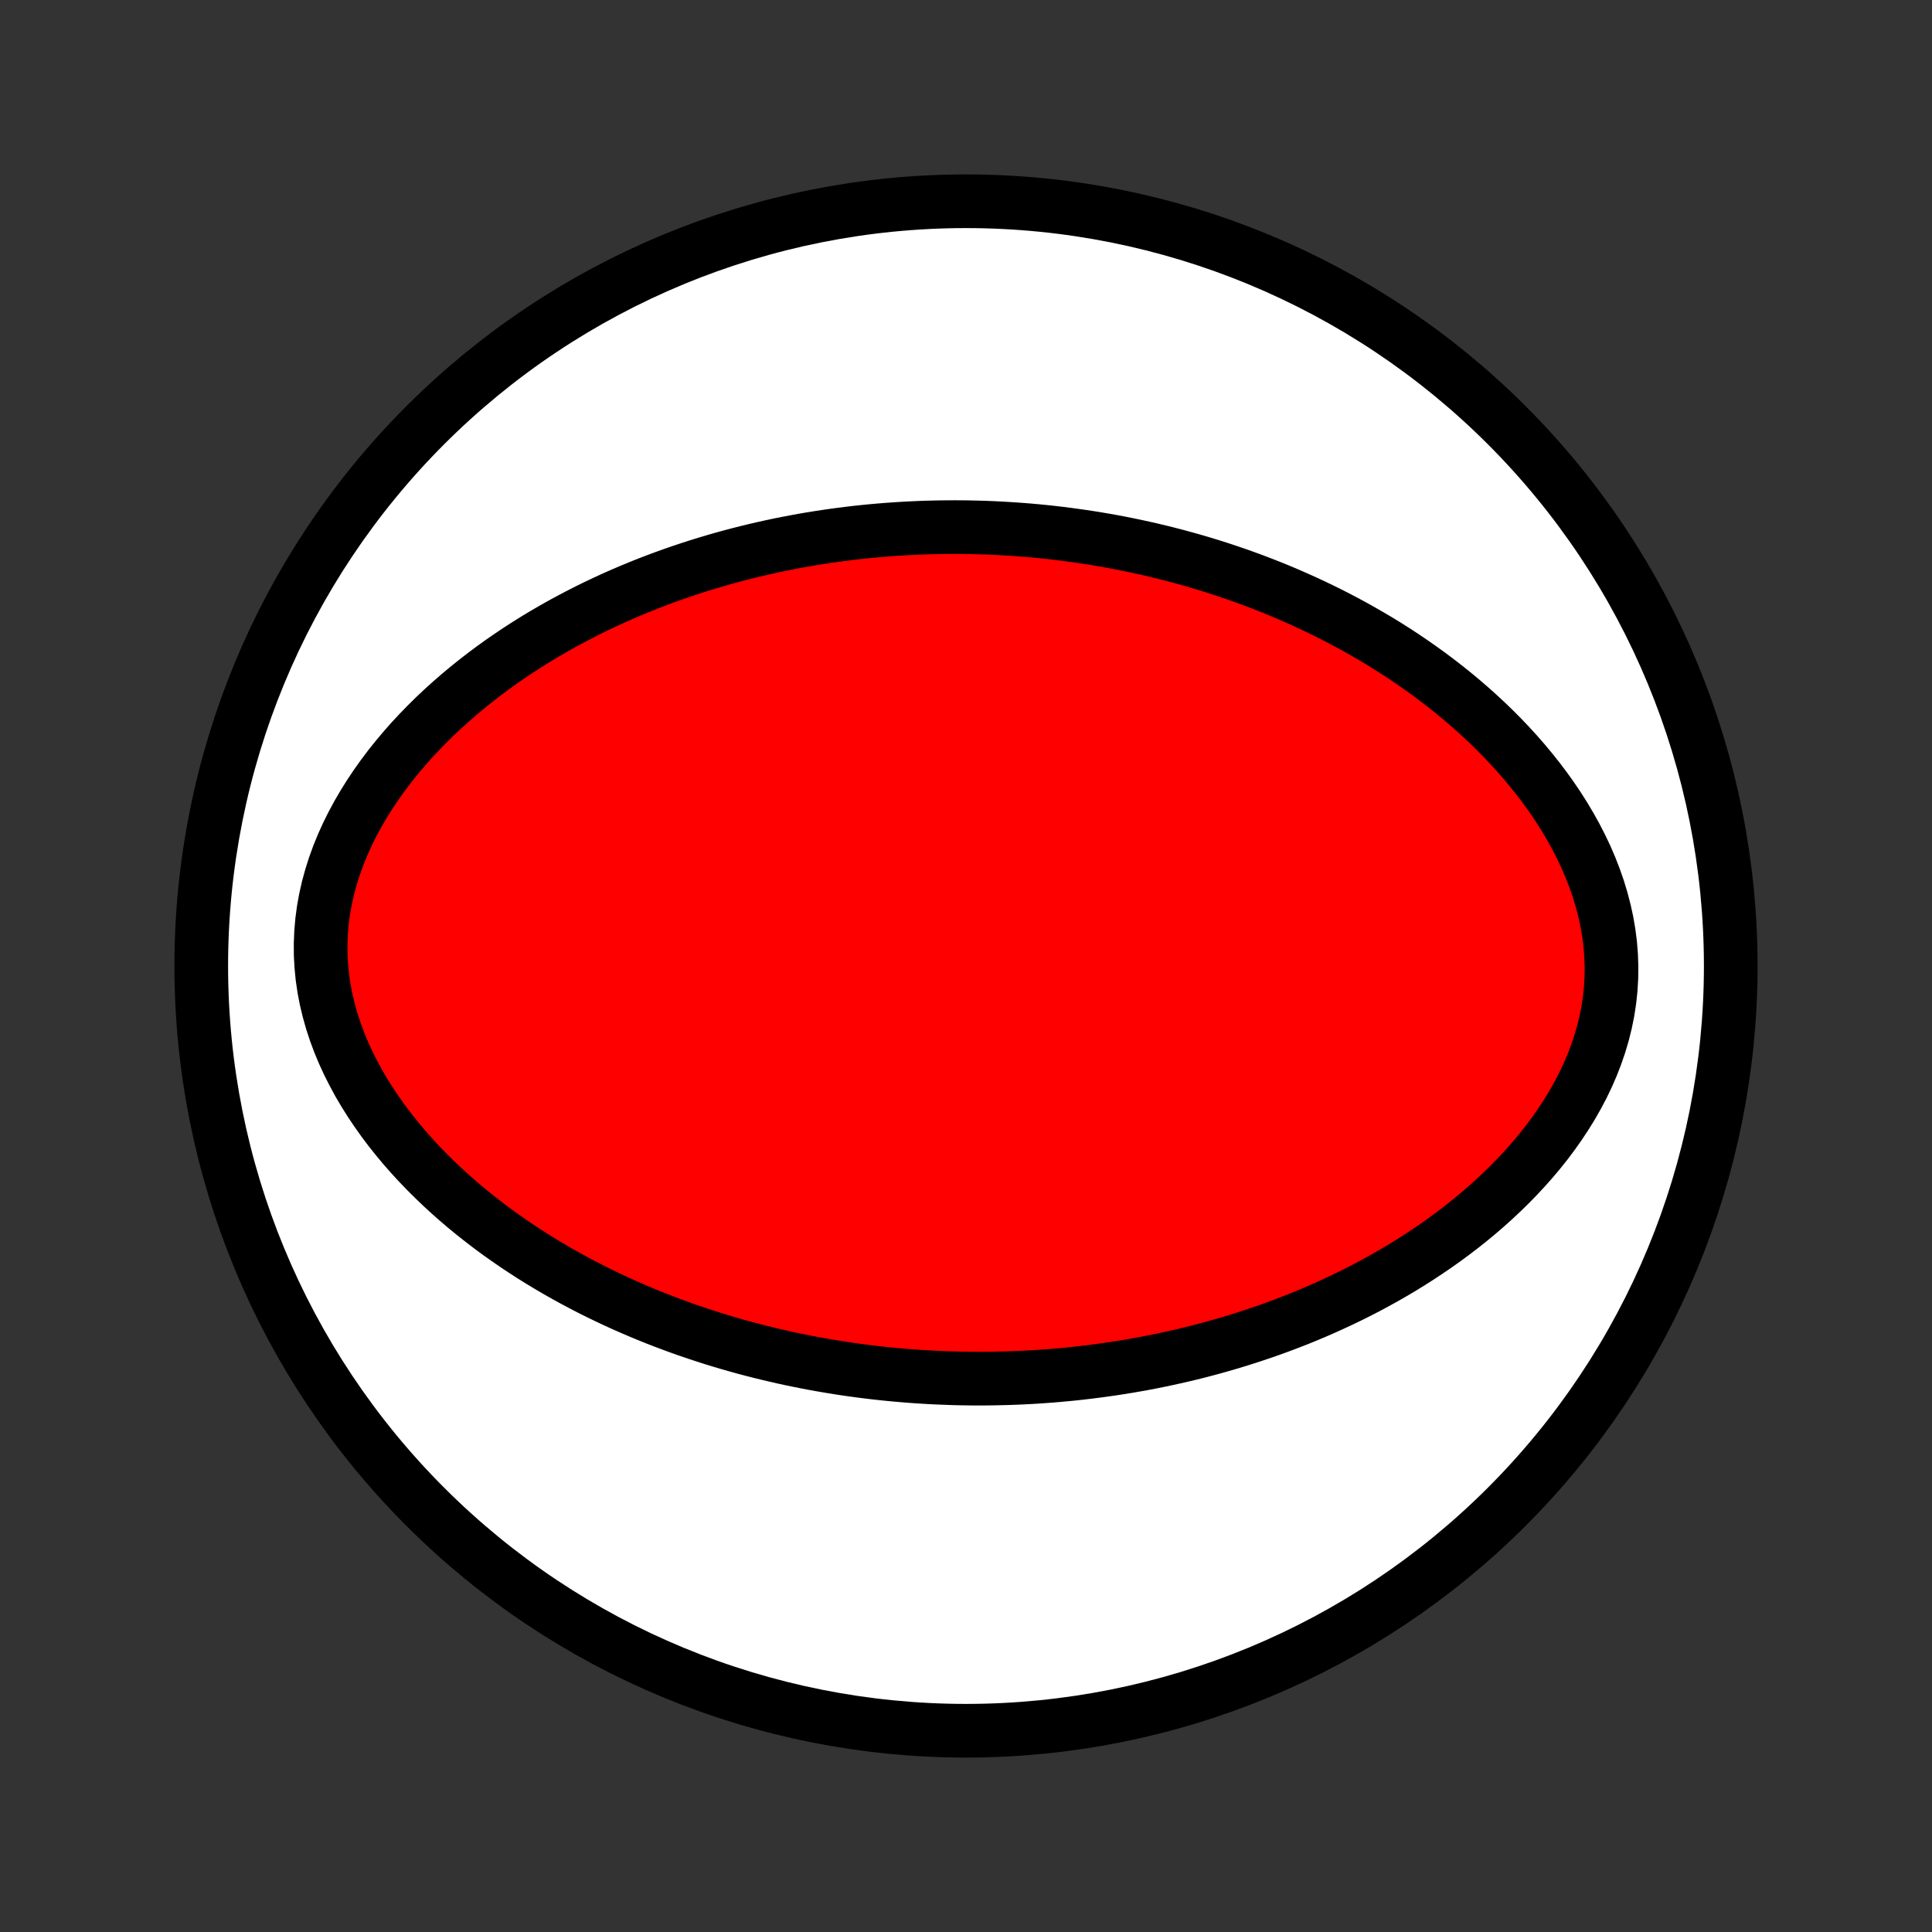 <?xml version="1.0" encoding="utf-8" standalone="no"?>
<!DOCTYPE svg PUBLIC "-//W3C//DTD SVG 1.1//EN"
  "http://www.w3.org/Graphics/SVG/1.1/DTD/svg11.dtd">
<!-- Created with matplotlib (http://matplotlib.org/) -->
<svg height="72pt" version="1.1" viewBox="0 0 72 72" width="72pt" xmlns="http://www.w3.org/2000/svg" xmlns:xlink="http://www.w3.org/1999/xlink">
 <rect x="0" y="0" width="72" height="72" fill="#333333" stroke="none"/>
 <defs>
  <style type="text/css">
*{stroke-linecap:butt;stroke-linejoin:round;}
  </style>
 </defs>
 <g id="figure_1">
  <g id="patch_1">
   <path d="
M0 72
L72 72
L72 0
L0 0
z
" style="fill:none;"/>
  </g>
  <g id="axes_1">
   <g id="PatchCollection_1">
    <defs>
     <path d="
M36 -7.5
C43.558 -7.5 50.808 -10.503 56.153 -15.848
C61.497 -21.192 64.5 -28.442 64.5 -36
C64.5 -43.558 61.497 -50.808 56.153 -56.153
C50.808 -61.497 43.558 -64.5 36 -64.5
C28.442 -64.5 21.192 -61.497 15.848 -56.153
C10.503 -50.808 7.5 -43.558 7.5 -36
C7.5 -28.442 10.503 -21.192 15.848 -15.848
C21.192 -10.503 28.442 -7.5 36 -7.5
z
" id="C0_0_a811fe30f3"/>
     <path d="
M35.584 -20.634
L35.86 -20.628
L36.135 -20.624
L36.411 -20.622
L36.686 -20.623
L36.962 -20.626
L37.239 -20.631
L37.515 -20.638
L37.792 -20.647
L38.07 -20.659
L38.348 -20.673
L38.626 -20.689
L38.905 -20.708
L39.185 -20.729
L39.465 -20.753
L39.747 -20.779
L40.029 -20.807
L40.311 -20.838
L40.595 -20.872
L40.88 -20.908
L41.165 -20.947
L41.452 -20.988
L41.739 -21.032
L42.028 -21.079
L42.317 -21.129
L42.608 -21.181
L42.9 -21.237
L43.193 -21.296
L43.487 -21.358
L43.783 -21.423
L44.08 -21.491
L44.378 -21.562
L44.678 -21.637
L44.978 -21.716
L45.281 -21.798
L45.584 -21.884
L45.889 -21.973
L46.195 -22.067
L46.502 -22.164
L46.811 -22.266
L47.121 -22.371
L47.433 -22.481
L47.746 -22.596
L48.059 -22.715
L48.375 -22.838
L48.691 -22.967
L49.008 -23.1
L49.326 -23.239
L49.645 -23.383
L49.965 -23.532
L50.286 -23.686
L50.607 -23.846
L50.929 -24.012
L51.251 -24.184
L51.573 -24.362
L51.895 -24.546
L52.217 -24.736
L52.538 -24.933
L52.859 -25.137
L53.179 -25.348
L53.498 -25.565
L53.816 -25.79
L54.131 -26.021
L54.445 -26.261
L54.756 -26.507
L55.064 -26.761
L55.369 -27.023
L55.67 -27.293
L55.967 -27.571
L56.259 -27.856
L56.546 -28.15
L56.827 -28.452
L57.102 -28.761
L57.369 -29.079
L57.629 -29.405
L57.88 -29.739
L58.121 -30.081
L58.352 -30.431
L58.573 -30.788
L58.781 -31.153
L58.977 -31.525
L59.159 -31.904
L59.326 -32.289
L59.478 -32.681
L59.614 -33.078
L59.733 -33.48
L59.834 -33.887
L59.917 -34.298
L59.981 -34.713
L60.026 -35.13
L60.051 -35.548
L60.056 -35.968
L60.042 -36.389
L60.009 -36.808
L59.956 -37.227
L59.885 -37.644
L59.795 -38.057
L59.688 -38.468
L59.565 -38.875
L59.425 -39.277
L59.271 -39.674
L59.102 -40.066
L58.919 -40.451
L58.724 -40.831
L58.517 -41.203
L58.3 -41.569
L58.072 -41.928
L57.835 -42.279
L57.589 -42.623
L57.335 -42.96
L57.074 -43.288
L56.807 -43.609
L56.533 -43.923
L56.254 -44.228
L55.97 -44.526
L55.682 -44.816
L55.389 -45.099
L55.093 -45.374
L54.794 -45.641
L54.493 -45.901
L54.188 -46.154
L53.882 -46.4
L53.574 -46.638
L53.265 -46.87
L52.954 -47.094
L52.643 -47.312
L52.331 -47.524
L52.018 -47.729
L51.705 -47.927
L51.392 -48.12
L51.078 -48.306
L50.765 -48.486
L50.453 -48.661
L50.14 -48.83
L49.828 -48.994
L49.517 -49.152
L49.206 -49.305
L48.897 -49.453
L48.588 -49.596
L48.279 -49.734
L47.972 -49.868
L47.666 -49.997
L47.361 -50.121
L47.057 -50.241
L46.754 -50.357
L46.452 -50.468
L46.151 -50.576
L45.851 -50.679
L45.552 -50.779
L45.255 -50.875
L44.958 -50.967
L44.663 -51.056
L44.368 -51.141
L44.075 -51.222
L43.782 -51.301
L43.491 -51.376
L43.201 -51.448
L42.911 -51.517
L42.623 -51.582
L42.335 -51.645
L42.049 -51.705
L41.763 -51.762
L41.477 -51.816
L41.193 -51.867
L40.909 -51.915
L40.626 -51.961
L40.344 -52.004
L40.062 -52.044
L39.781 -52.082
L39.5 -52.118
L39.22 -52.151
L38.94 -52.181
L38.66 -52.209
L38.381 -52.234
L38.102 -52.257
L37.824 -52.277
L37.545 -52.295
L37.267 -52.311
L36.988 -52.325
L36.71 -52.336
L36.432 -52.344
L36.153 -52.351
L35.875 -52.355
L35.596 -52.356
L35.317 -52.355
L35.038 -52.352
L34.759 -52.346
L34.479 -52.339
L34.199 -52.328
L33.918 -52.315
L33.637 -52.3
L33.355 -52.282
L33.073 -52.262
L32.79 -52.239
L32.507 -52.214
L32.222 -52.186
L31.937 -52.156
L31.651 -52.122
L31.365 -52.086
L31.077 -52.048
L30.788 -52.006
L30.499 -51.962
L30.208 -51.915
L29.917 -51.865
L29.624 -51.811
L29.33 -51.755
L29.035 -51.696
L28.739 -51.633
L28.442 -51.567
L28.143 -51.498
L27.844 -51.425
L27.543 -51.349
L27.24 -51.269
L26.937 -51.186
L26.632 -51.098
L26.325 -51.007
L26.018 -50.912
L25.709 -50.812
L25.399 -50.709
L25.088 -50.601
L24.775 -50.489
L24.461 -50.372
L24.146 -50.251
L23.83 -50.124
L23.512 -49.993
L23.194 -49.857
L22.875 -49.716
L22.555 -49.569
L22.234 -49.417
L21.912 -49.259
L21.59 -49.095
L21.267 -48.926
L20.944 -48.751
L20.621 -48.569
L20.297 -48.381
L19.974 -48.187
L19.652 -47.986
L19.329 -47.778
L19.008 -47.563
L18.688 -47.342
L18.369 -47.113
L18.052 -46.877
L17.737 -46.633
L17.424 -46.382
L17.114 -46.123
L16.807 -45.856
L16.503 -45.582
L16.204 -45.3
L15.909 -45.009
L15.619 -44.711
L15.334 -44.405
L15.056 -44.09
L14.785 -43.768
L14.521 -43.438
L14.265 -43.099
L14.019 -42.753
L13.782 -42.399
L13.556 -42.038
L13.341 -41.67
L13.138 -41.294
L12.948 -40.912
L12.772 -40.524
L12.611 -40.13
L12.466 -39.73
L12.338 -39.326
L12.226 -38.917
L12.133 -38.505
L12.058 -38.089
L12.002 -37.672
L11.966 -37.253
L11.949 -36.833
L11.951 -36.413
L11.974 -35.995
L12.015 -35.577
L12.076 -35.162
L12.155 -34.75
L12.253 -34.342
L12.367 -33.938
L12.498 -33.539
L12.645 -33.145
L12.806 -32.757
L12.982 -32.375
L13.171 -32
L13.371 -31.631
L13.584 -31.269
L13.807 -30.915
L14.04 -30.568
L14.281 -30.229
L14.531 -29.897
L14.789 -29.573
L15.053 -29.256
L15.324 -28.948
L15.601 -28.647
L15.883 -28.354
L16.169 -28.069
L16.459 -27.791
L16.754 -27.52
L17.051 -27.258
L17.351 -27.002
L17.654 -26.754
L17.959 -26.513
L18.266 -26.278
L18.574 -26.051
L18.884 -25.831
L19.194 -25.617
L19.506 -25.409
L19.817 -25.208
L20.13 -25.013
L20.442 -24.825
L20.754 -24.642
L21.067 -24.465
L21.379 -24.293
L21.69 -24.128
L22.001 -23.967
L22.311 -23.812
L22.621 -23.662
L22.93 -23.516
L23.238 -23.376
L23.545 -23.241
L23.851 -23.11
L24.157 -22.983
L24.46 -22.861
L24.764 -22.743
L25.065 -22.63
L25.366 -22.52
L25.666 -22.414
L25.964 -22.313
L26.262 -22.215
L26.558 -22.12
L26.853 -22.029
L27.147 -21.942
L27.44 -21.858
L27.731 -21.777
L28.022 -21.7
L28.312 -21.626
L28.6 -21.555
L28.888 -21.487
L29.174 -21.421
L29.46 -21.359
L29.745 -21.3
L30.029 -21.243
L30.311 -21.189
L30.594 -21.138
L30.875 -21.09
L31.156 -21.044
L31.436 -21
L31.715 -20.959
L31.994 -20.921
L32.272 -20.885
L32.55 -20.851
L32.827 -20.82
L33.104 -20.791
L33.38 -20.765
L33.657 -20.741
L33.932 -20.719
L34.208 -20.699
L34.484 -20.682
L34.759 -20.666
L35.034 -20.654
z
" id="C0_1_7c3245d16a"/>
    </defs>
    <g clip-path="url(#p1bffca34e9)">
     <use style="fill:#ffffff;stroke:#000000;stroke-width:2.0;" x="0.0" xlink:href="#C0_0_a811fe30f3" y="72.0"/>
    </g>
    <g clip-path="url(#p1bffca34e9)">
     <use style="fill:#ff0000;stroke:#000000;stroke-width:2.0;" x="0.0" xlink:href="#C0_1_7c3245d16a" y="72.0"/>
    </g>
   </g>
  </g>
 </g>
 <defs>
  <clipPath id="p1bffca34e9">
   <rect height="72.0" width="72.0" x="0.0" y="0.0"/>
  </clipPath>
 </defs>
</svg>
